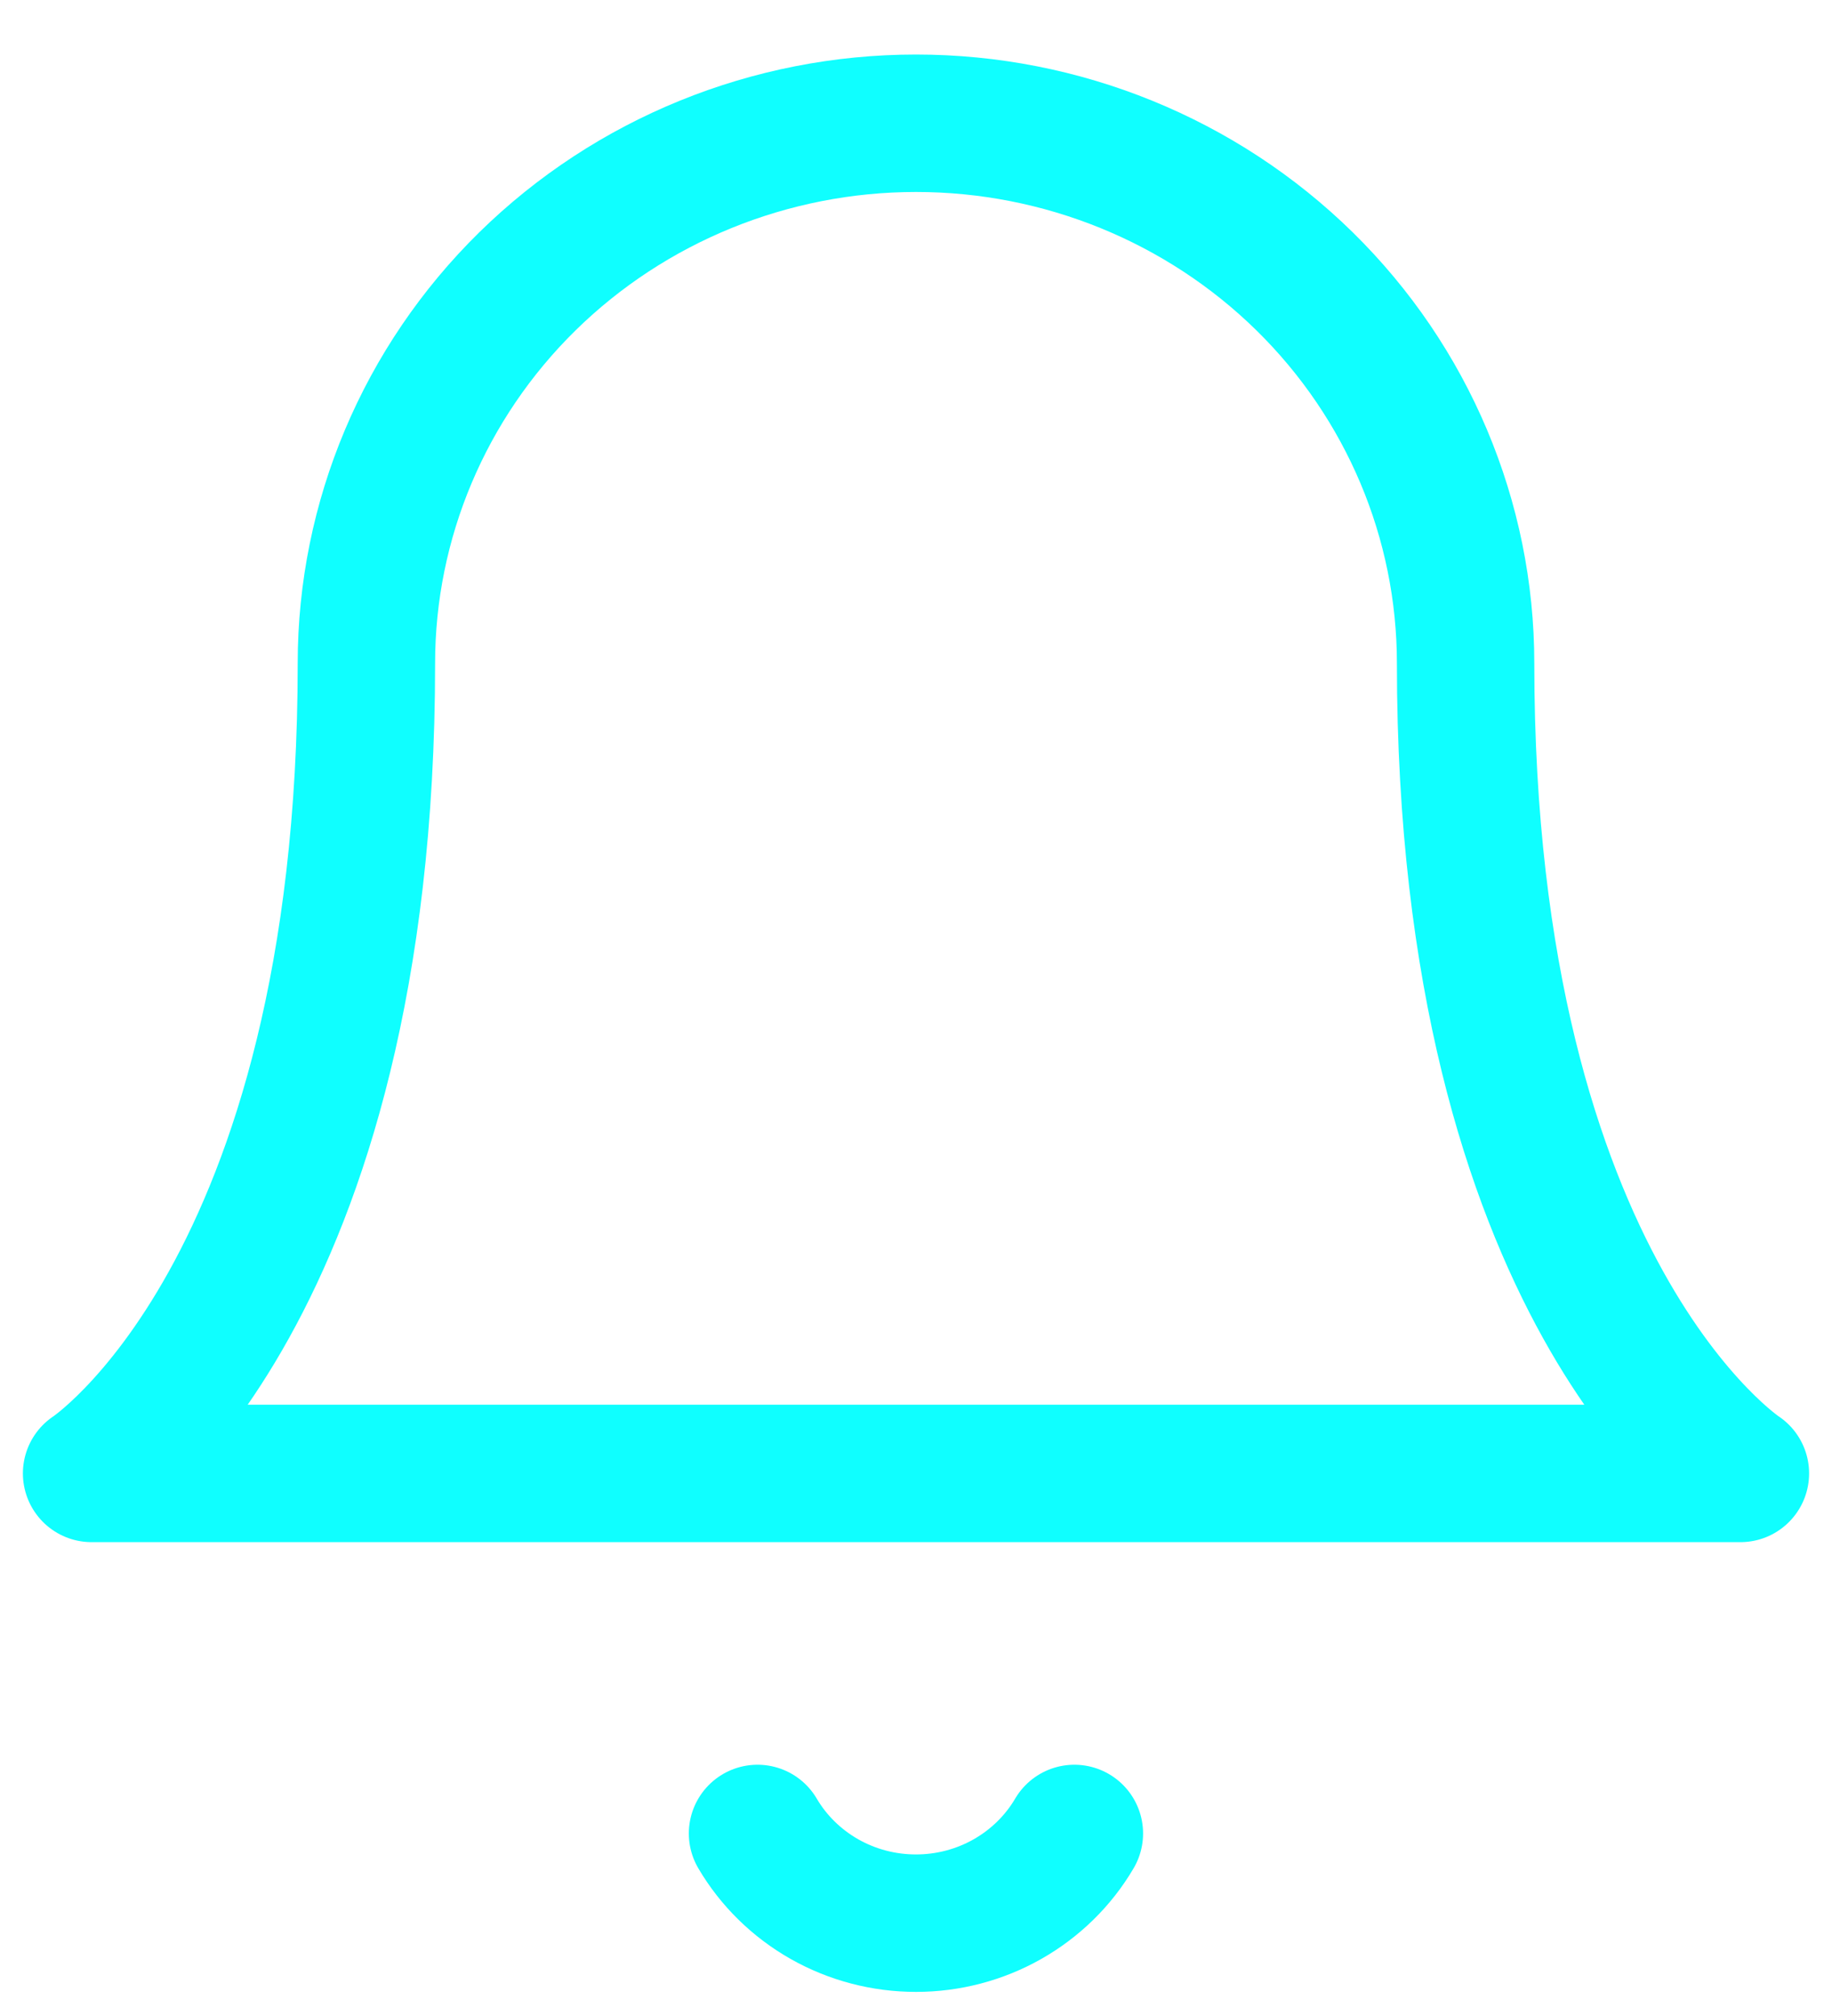 <svg width="20" height="22" viewBox="0 0 20 22" fill="none" xmlns="http://www.w3.org/2000/svg">
<path d="M16 7.238C16 5.675 15.368 4.176 14.243 3.071C13.117 1.966 11.591 1.345 10 1.345C8.409 1.345 6.883 1.966 5.757 3.071C4.632 4.176 4 5.675 4 7.238C4 14.114 1 16.079 1 16.079H19C19 16.079 16 14.114 16 7.238Z" stroke="#0FFFFF" stroke-width="1.5" stroke-linecap="round" stroke-linejoin="round"/>
<path d="M11.729 20.008C11.554 20.306 11.301 20.553 10.998 20.725C10.694 20.897 10.35 20.987 10 20.987C9.649 20.987 9.305 20.897 9.001 20.725C8.698 20.553 8.445 20.306 8.27 20.008" stroke="#0FFFFF" stroke-width="1.5" stroke-linecap="round" stroke-linejoin="round"/>
</svg>
